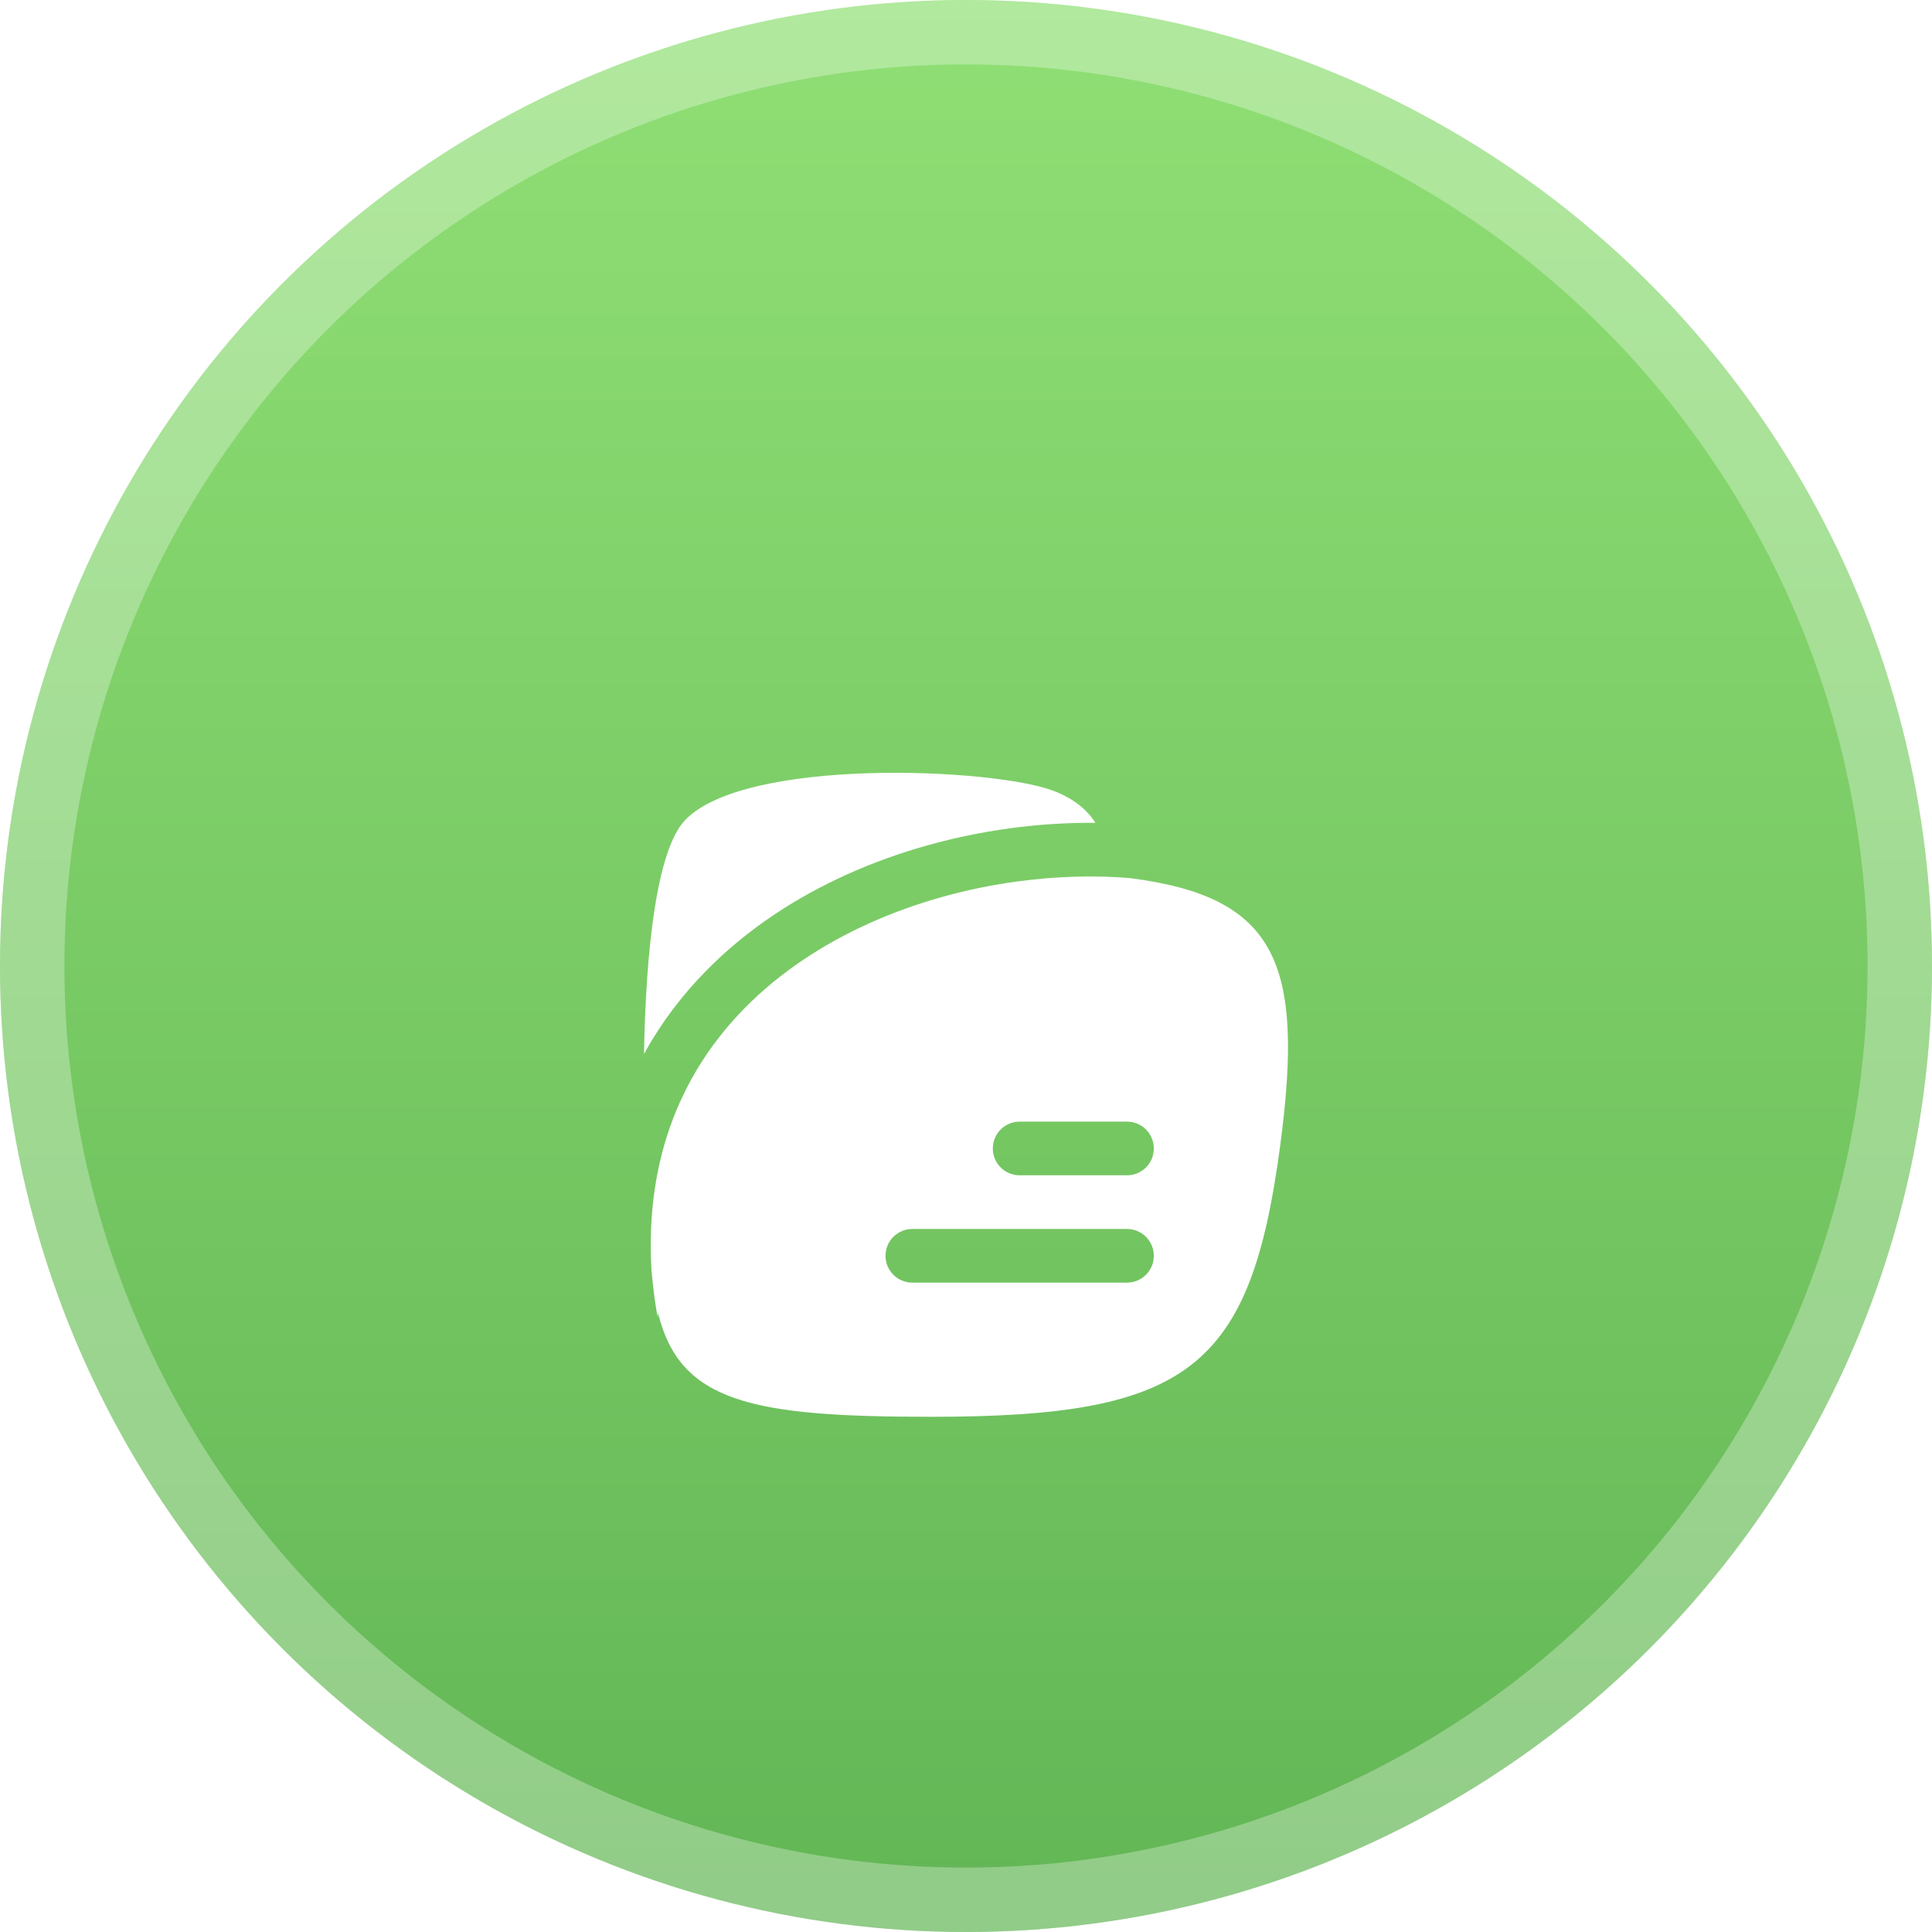 <svg width="60" height="60" viewBox="0 0 60 60" fill="none" xmlns="http://www.w3.org/2000/svg">
<circle cx="30" cy="30" r="30" fill="url(#paint0_linear_5_70)"/>
<circle cx="30" cy="30" r="29" stroke="white" stroke-opacity="0.3" stroke-width="2"/>
<g filter="url(#filter0_d_5_70)">
<path d="M20 28.733C20.058 25.518 20.389 22.399 21.278 21.468C23.15 19.509 30.841 19.847 32.714 20.559C33.366 20.808 33.77 21.161 34.019 21.554C33.141 21.546 32.241 21.603 31.341 21.727C27.98 22.187 24.457 23.587 21.951 26.127C21.192 26.896 20.532 27.764 20 28.733Z" fill="white"/>
<path fill-rule="evenodd" clip-rule="evenodd" d="M20.233 35.46C20.297 36.132 20.366 36.642 20.431 36.92V36.752C21.1 39.559 23.362 40 28.928 40C36.932 40 38.844 38.506 39.763 31.538C40.505 25.907 39.656 23.851 35.082 23.269C33.984 23.179 32.792 23.21 31.568 23.378C28.468 23.802 25.321 25.085 23.137 27.297C21.24 29.221 20.023 31.89 20.233 35.46ZM27.5 35C27.5 34.54 27.873 34.167 28.333 34.167H35C35.46 34.167 35.833 34.54 35.833 35C35.833 35.46 35.46 35.833 35 35.833H28.333C27.873 35.833 27.5 35.46 27.5 35ZM35 30.833C35.46 30.833 35.833 31.206 35.833 31.667C35.833 32.127 35.46 32.5 35 32.5H31.667C31.206 32.5 30.833 32.127 30.833 31.667C30.833 31.206 31.206 30.833 31.667 30.833H35Z" fill="white"/>
</g>
<defs>
<filter id="filter0_d_5_70" x="16" y="20" width="28" height="28" filterUnits="userSpaceOnUse" color-interpolation-filters="sRGB">
<feFlood flood-opacity="0" result="BackgroundImageFix"/>
<feColorMatrix in="SourceAlpha" type="matrix" values="0 0 0 0 0 0 0 0 0 0 0 0 0 0 0 0 0 0 127 0" result="hardAlpha"/>
<feOffset dy="4"/>
<feGaussianBlur stdDeviation="2"/>
<feComposite in2="hardAlpha" operator="out"/>
<feColorMatrix type="matrix" values="0 0 0 0 0 0 0 0 0 0 0 0 0 0 0 0 0 0 0.25 0"/>
<feBlend mode="normal" in2="BackgroundImageFix" result="effect1_dropShadow_5_70"/>
<feBlend mode="normal" in="SourceGraphic" in2="effect1_dropShadow_5_70" result="shape"/>
</filter>
<linearGradient id="paint0_linear_5_70" x1="30" y1="0" x2="30" y2="60" gradientUnits="userSpaceOnUse">
<stop stop-color="#90DF75"/>
<stop offset="1" stop-color="#62B655"/>
</linearGradient>
</defs>
</svg>
